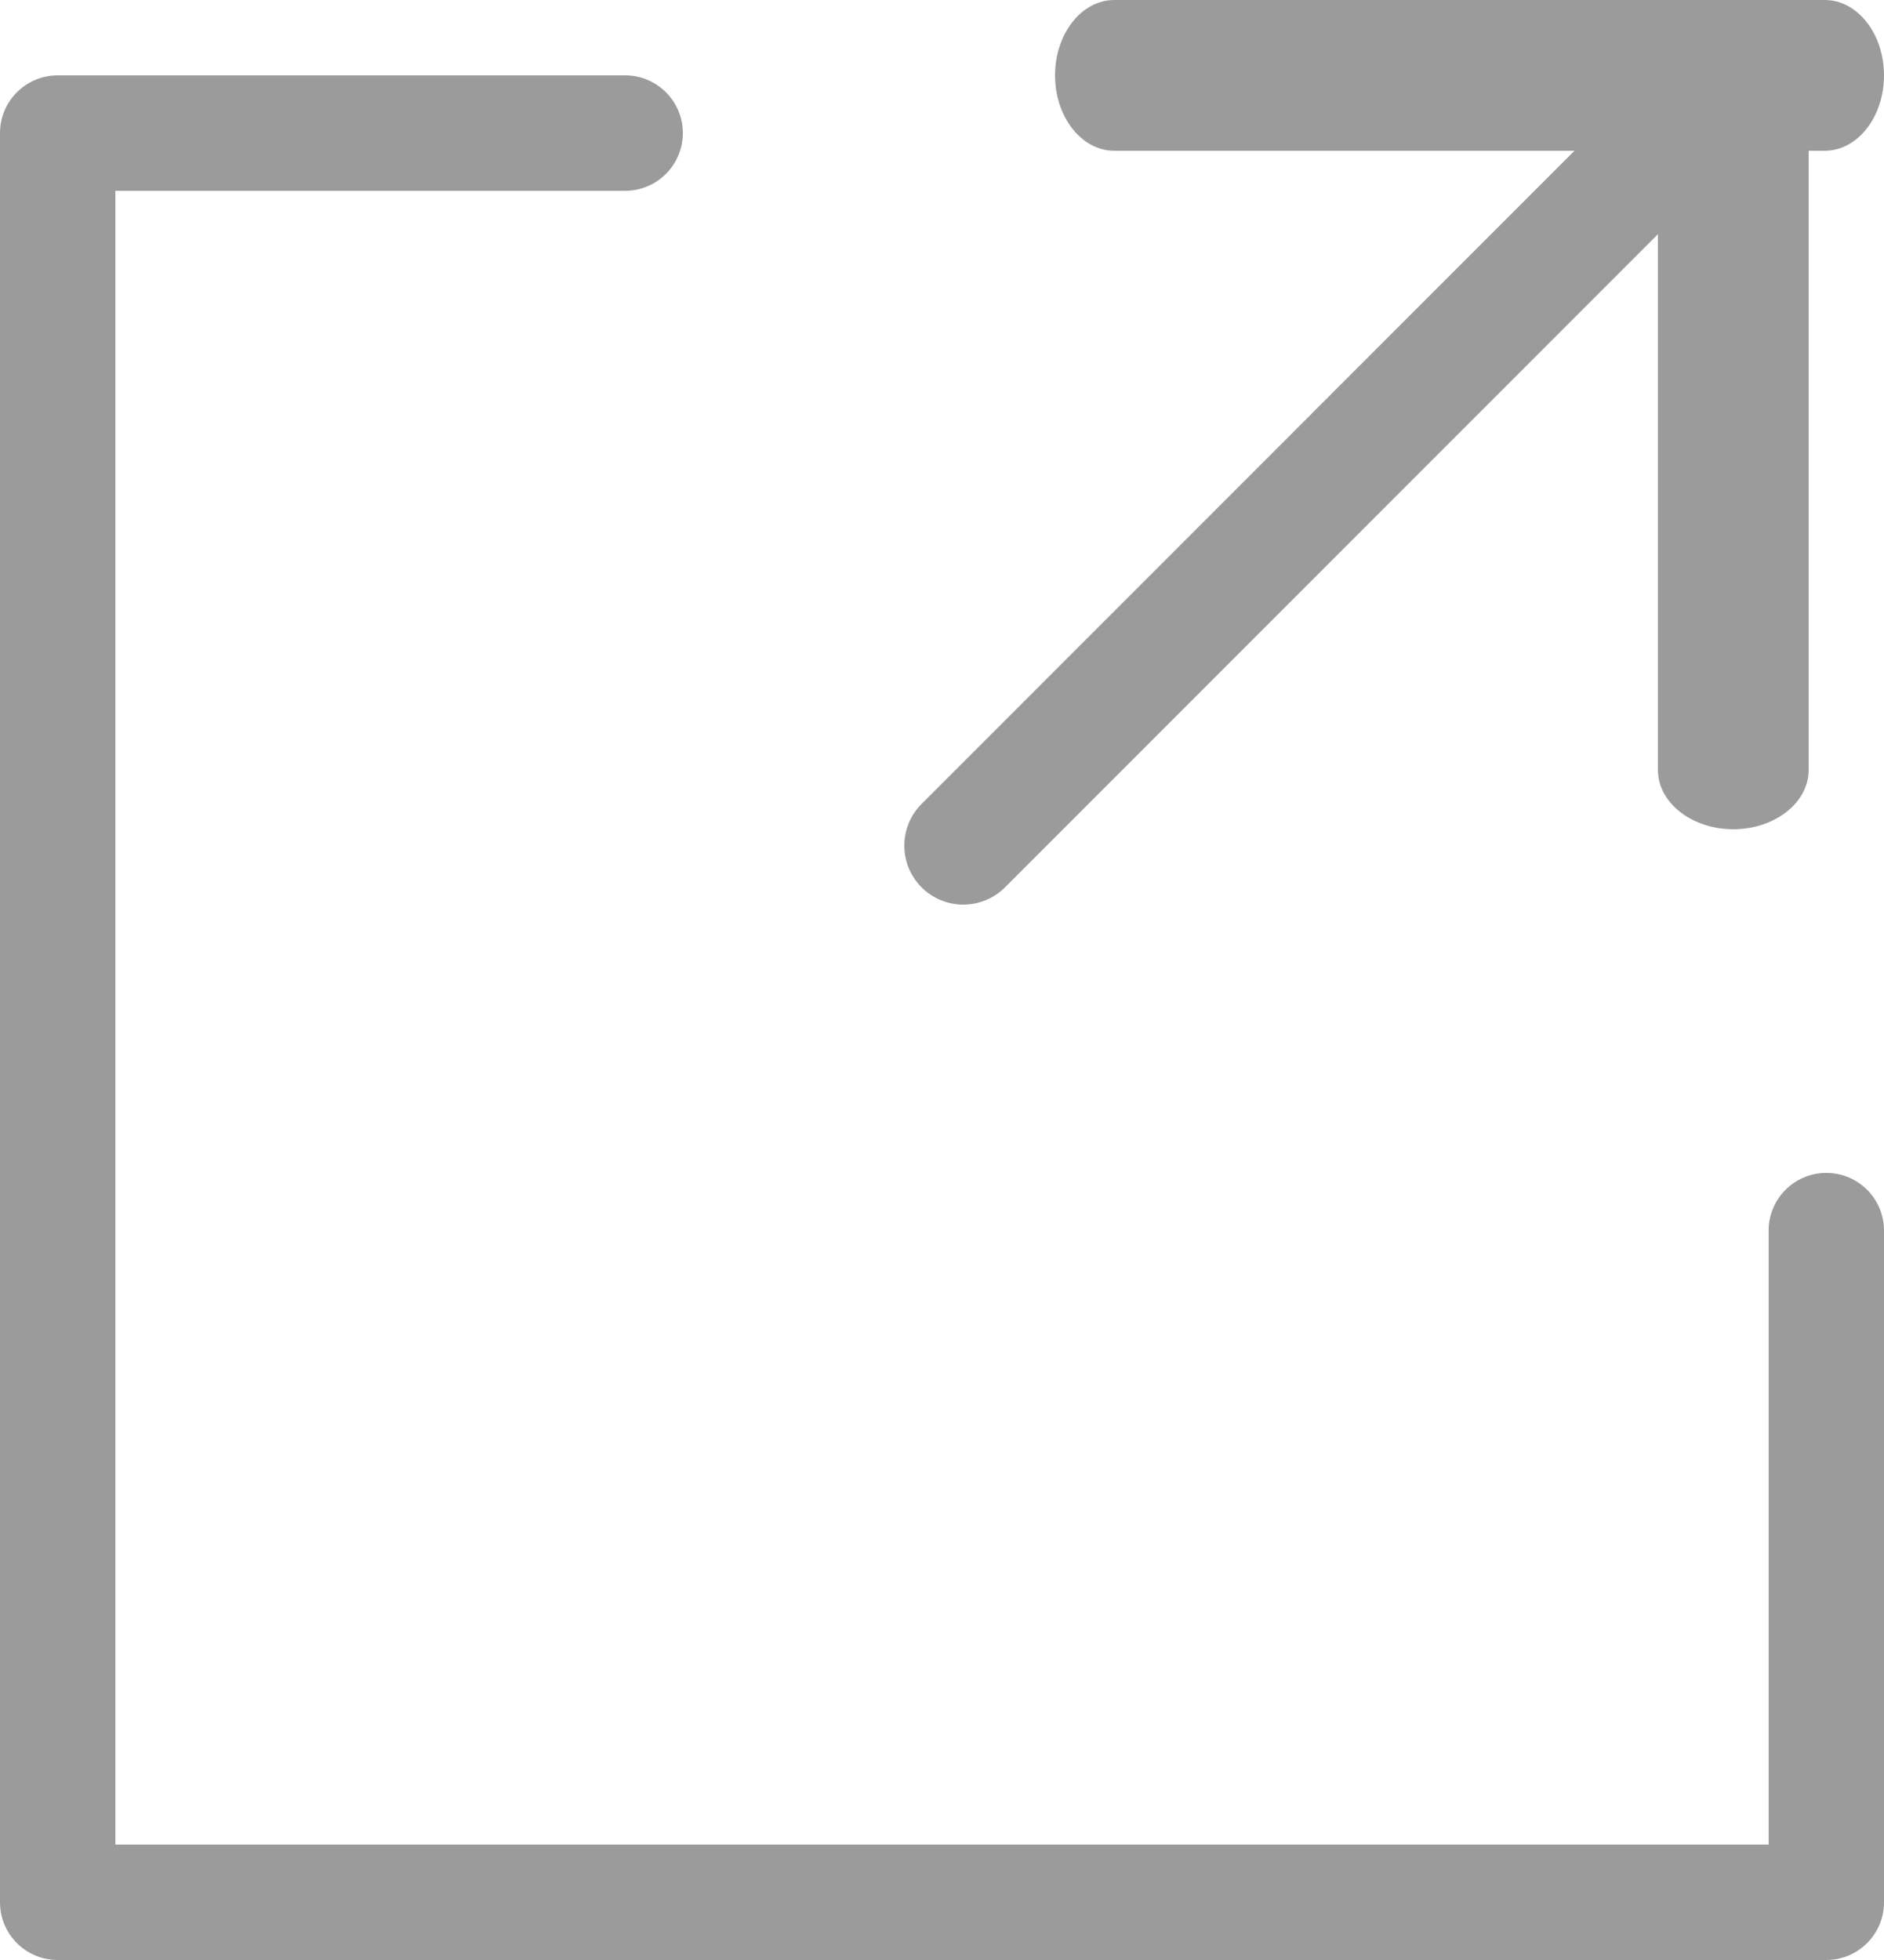 <?xml version="1.0" encoding="UTF-8" standalone="no"?>
<svg width="25px" height="26px" viewBox="0 0 25 26" version="1.1" xmlns="http://www.w3.org/2000/svg" xmlns:xlink="http://www.w3.org/1999/xlink">
    <!-- Generator: Sketch 46.2 (44496) - http://www.bohemiancoding.com/sketch -->
    <title>icon-share</title>
    <desc>Created with Sketch.</desc>
    <defs></defs>
    <g id="Page-1" stroke="none" stroke-width="1" fill="none" fill-rule="evenodd">
        <g id="post" transform="translate(-1251, -335)" fill-rule="nonzero" fill="#9B9B9B">
            <g id="main" transform="translate(135, 104)">
                <g id="top" transform="translate(1, 95)">
                    <g id="Item-Header" transform="translate(602, 31)">
                        <path d="M535,108.107 L526.336,116.771 C526.03,117.076 525.535,117.076 525.229,116.771 C524.924,116.465 524.924,115.97 525.229,115.664 L533.893,107 L527.786,107 C527.352,107 527,106.552 527,106 C527,105.448 527.352,105 527.786,105 L537.214,105 C537.648,105 538,105.448 538,106 C538,106.552 537.648,107 537.214,107 L537,107 L537,115.214 C537,115.648 536.552,116 536,116 C535.448,116 535,115.648 535,115.214 L535,108.107 Z M514.531,129.469 L536.469,129.469 L536.469,121.324 C536.469,120.901 536.812,120.559 537.235,120.559 C537.657,120.559 538,120.901 538,121.324 L538,130.235 C538,130.657 537.657,131 537.235,131 L513.765,131 C513.343,131 513,130.657 513,130.235 L513,106.765 C513,106.343 513.343,106 513.765,106 L521.296,106 C521.718,106 522.061,106.343 522.061,106.765 C522.061,107.188 521.718,107.531 521.296,107.531 L514.531,107.531 L514.531,129.469 Z" id="icon-share"></path>
                    </g>
                </g>
            </g>
        </g>
    </g>
</svg>
